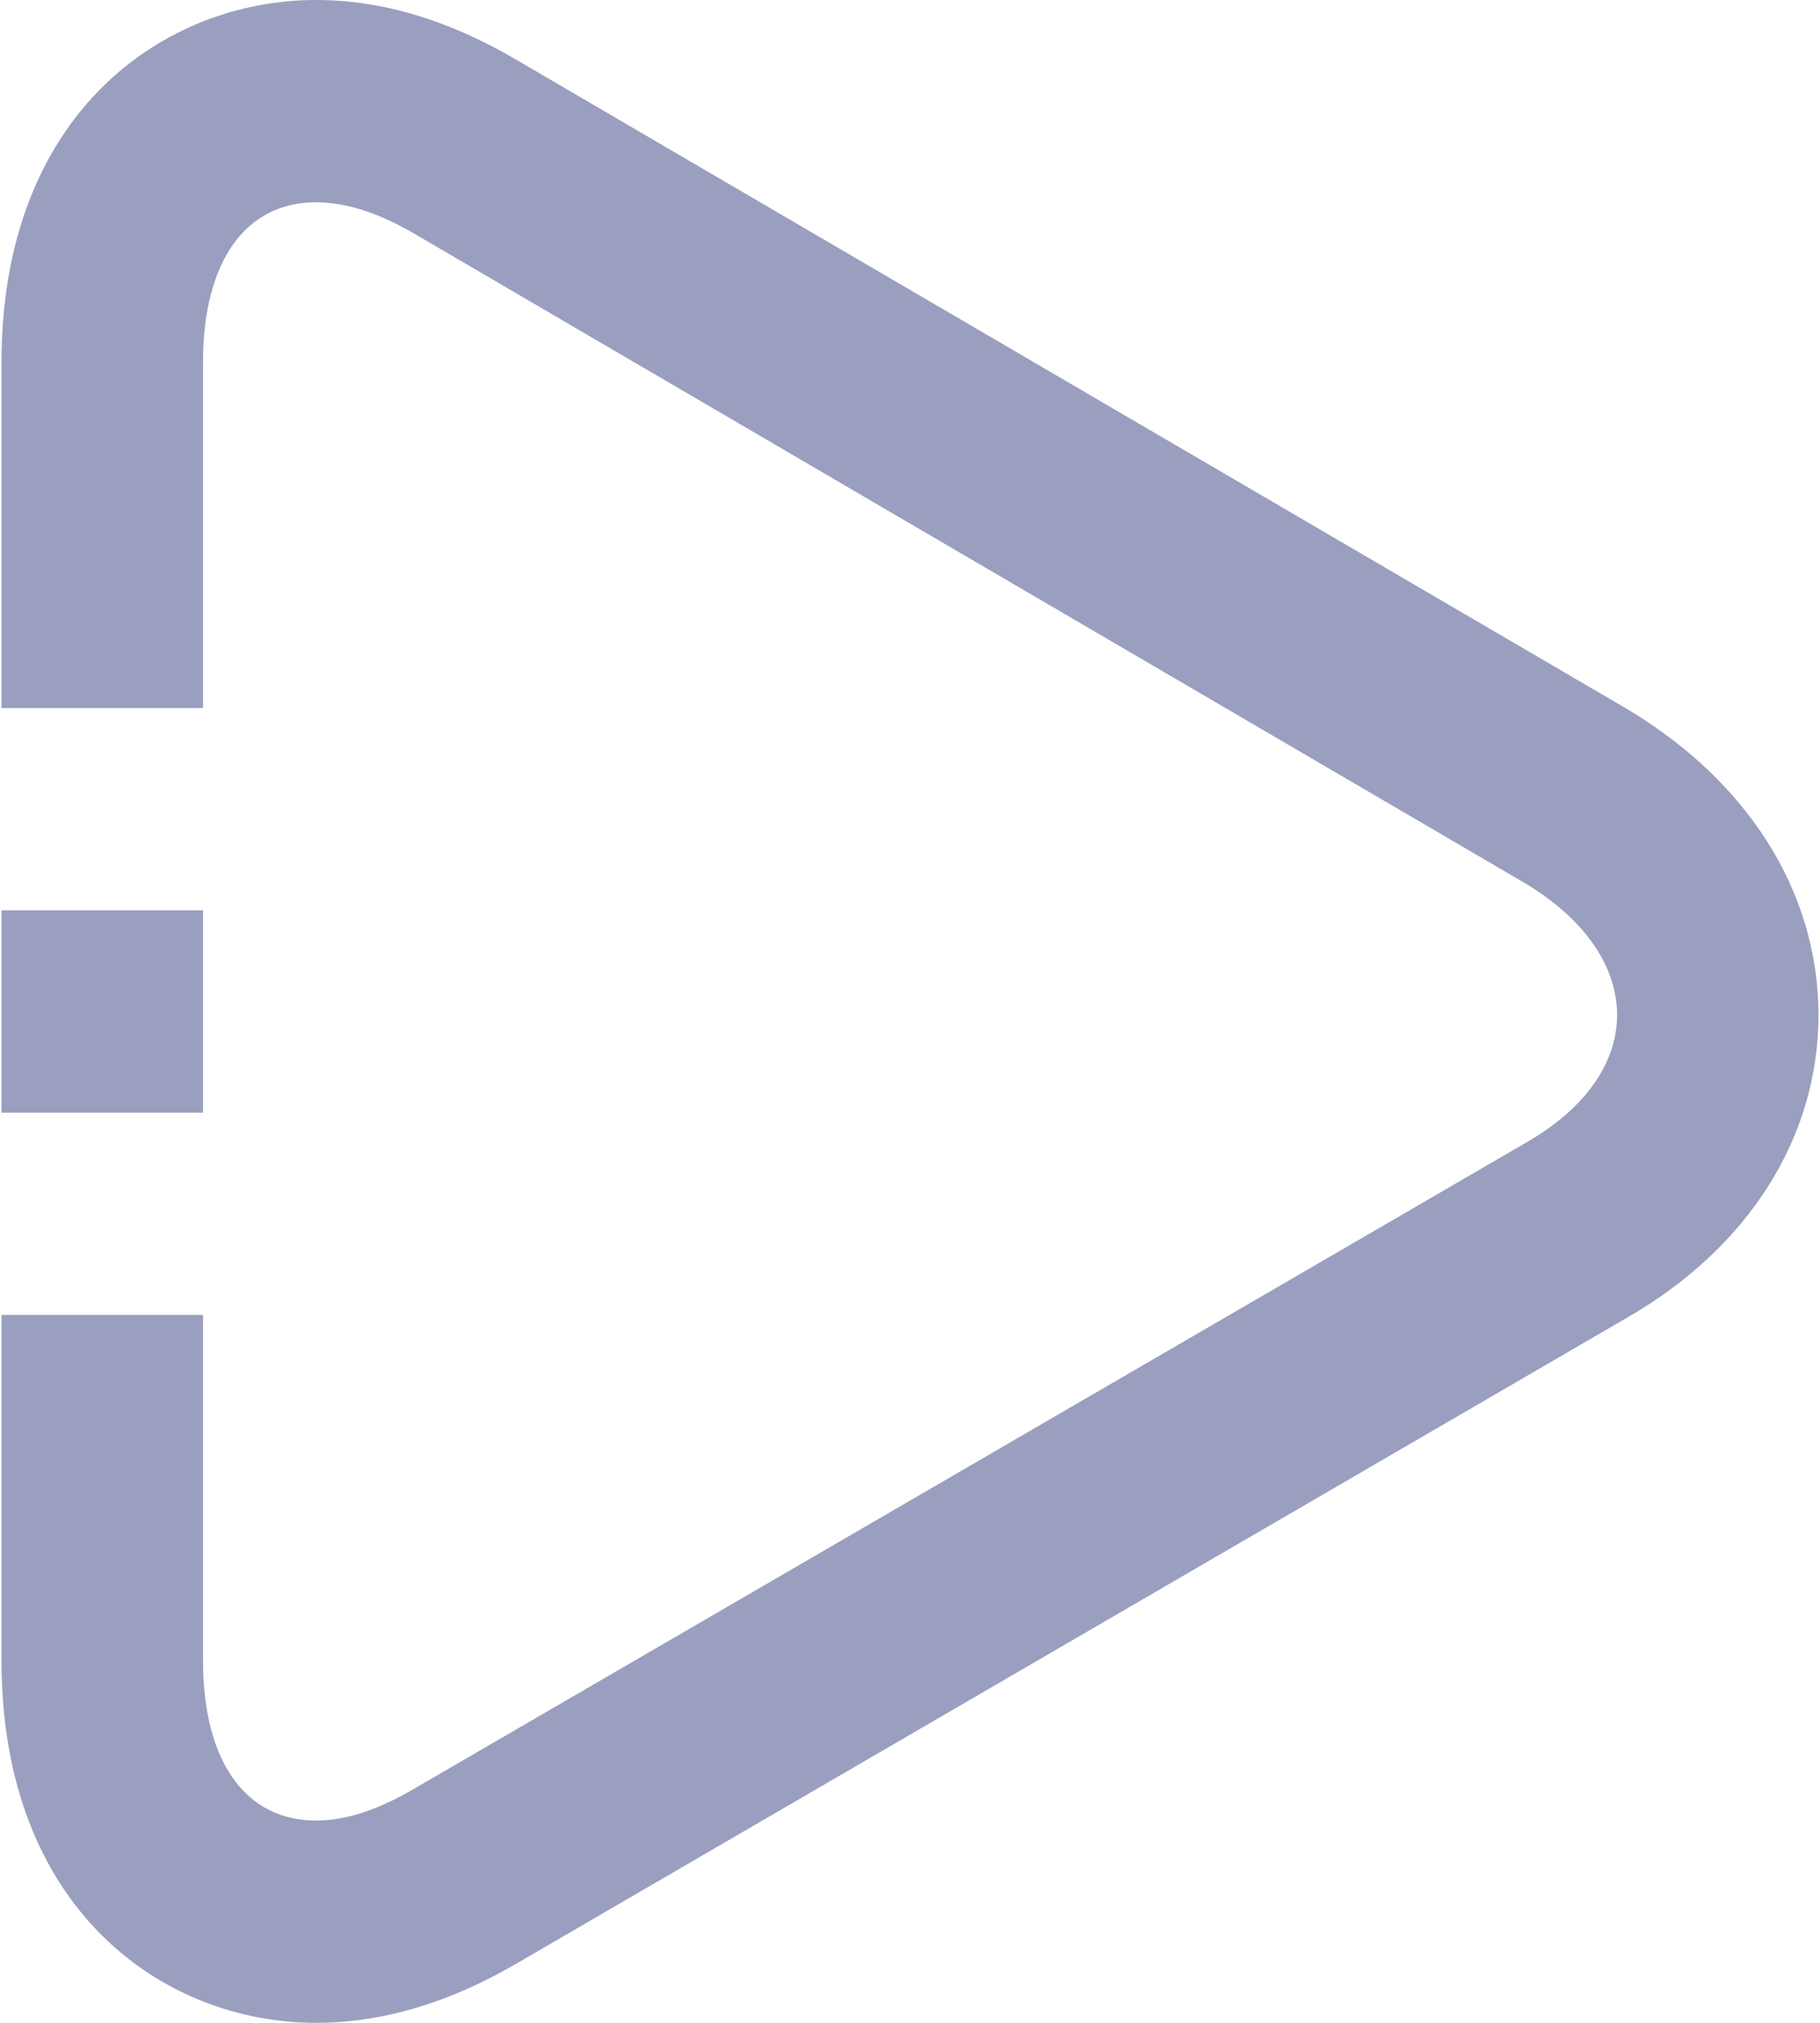 <svg
	xmlns="http://www.w3.org/2000/svg"
	xmlns:xlink="http://www.w3.org/1999/xlink"
	width="18px" height="20px">
	<path fill-rule="evenodd"  fill="#9A9FBF"
		  d="M16.097,13.025 L5.089,19.425 C4.430,19.806 3.775,20.000 3.124,20.000 C1.619,20.000 0.015,18.880 0.015,16.420 L0.015,13.001 L2.008,13.001 L2.008,16.420 C2.008,17.420 2.432,18.000 3.125,18.000 C3.411,18.000 3.724,17.901 4.083,17.693 L15.097,11.295 C16.332,10.583 16.270,9.417 15.038,8.706 L4.090,2.306 C3.732,2.098 3.410,2.000 3.125,2.000 C2.432,2.000 2.008,2.580 2.008,3.581 L2.008,7.001 L0.015,7.001 L0.015,3.581 C0.015,1.121 1.619,0.000 3.125,0.000 C3.774,0.000 4.422,0.194 5.085,0.578 L16.027,6.972 C17.271,7.690 17.985,8.807 17.985,10.037 C17.984,11.244 17.295,12.335 16.097,13.025 ZM2.008,11.001 L0.015,11.001 L0.015,9.001 L2.008,9.001 L2.008,11.001 Z"/>
</svg>